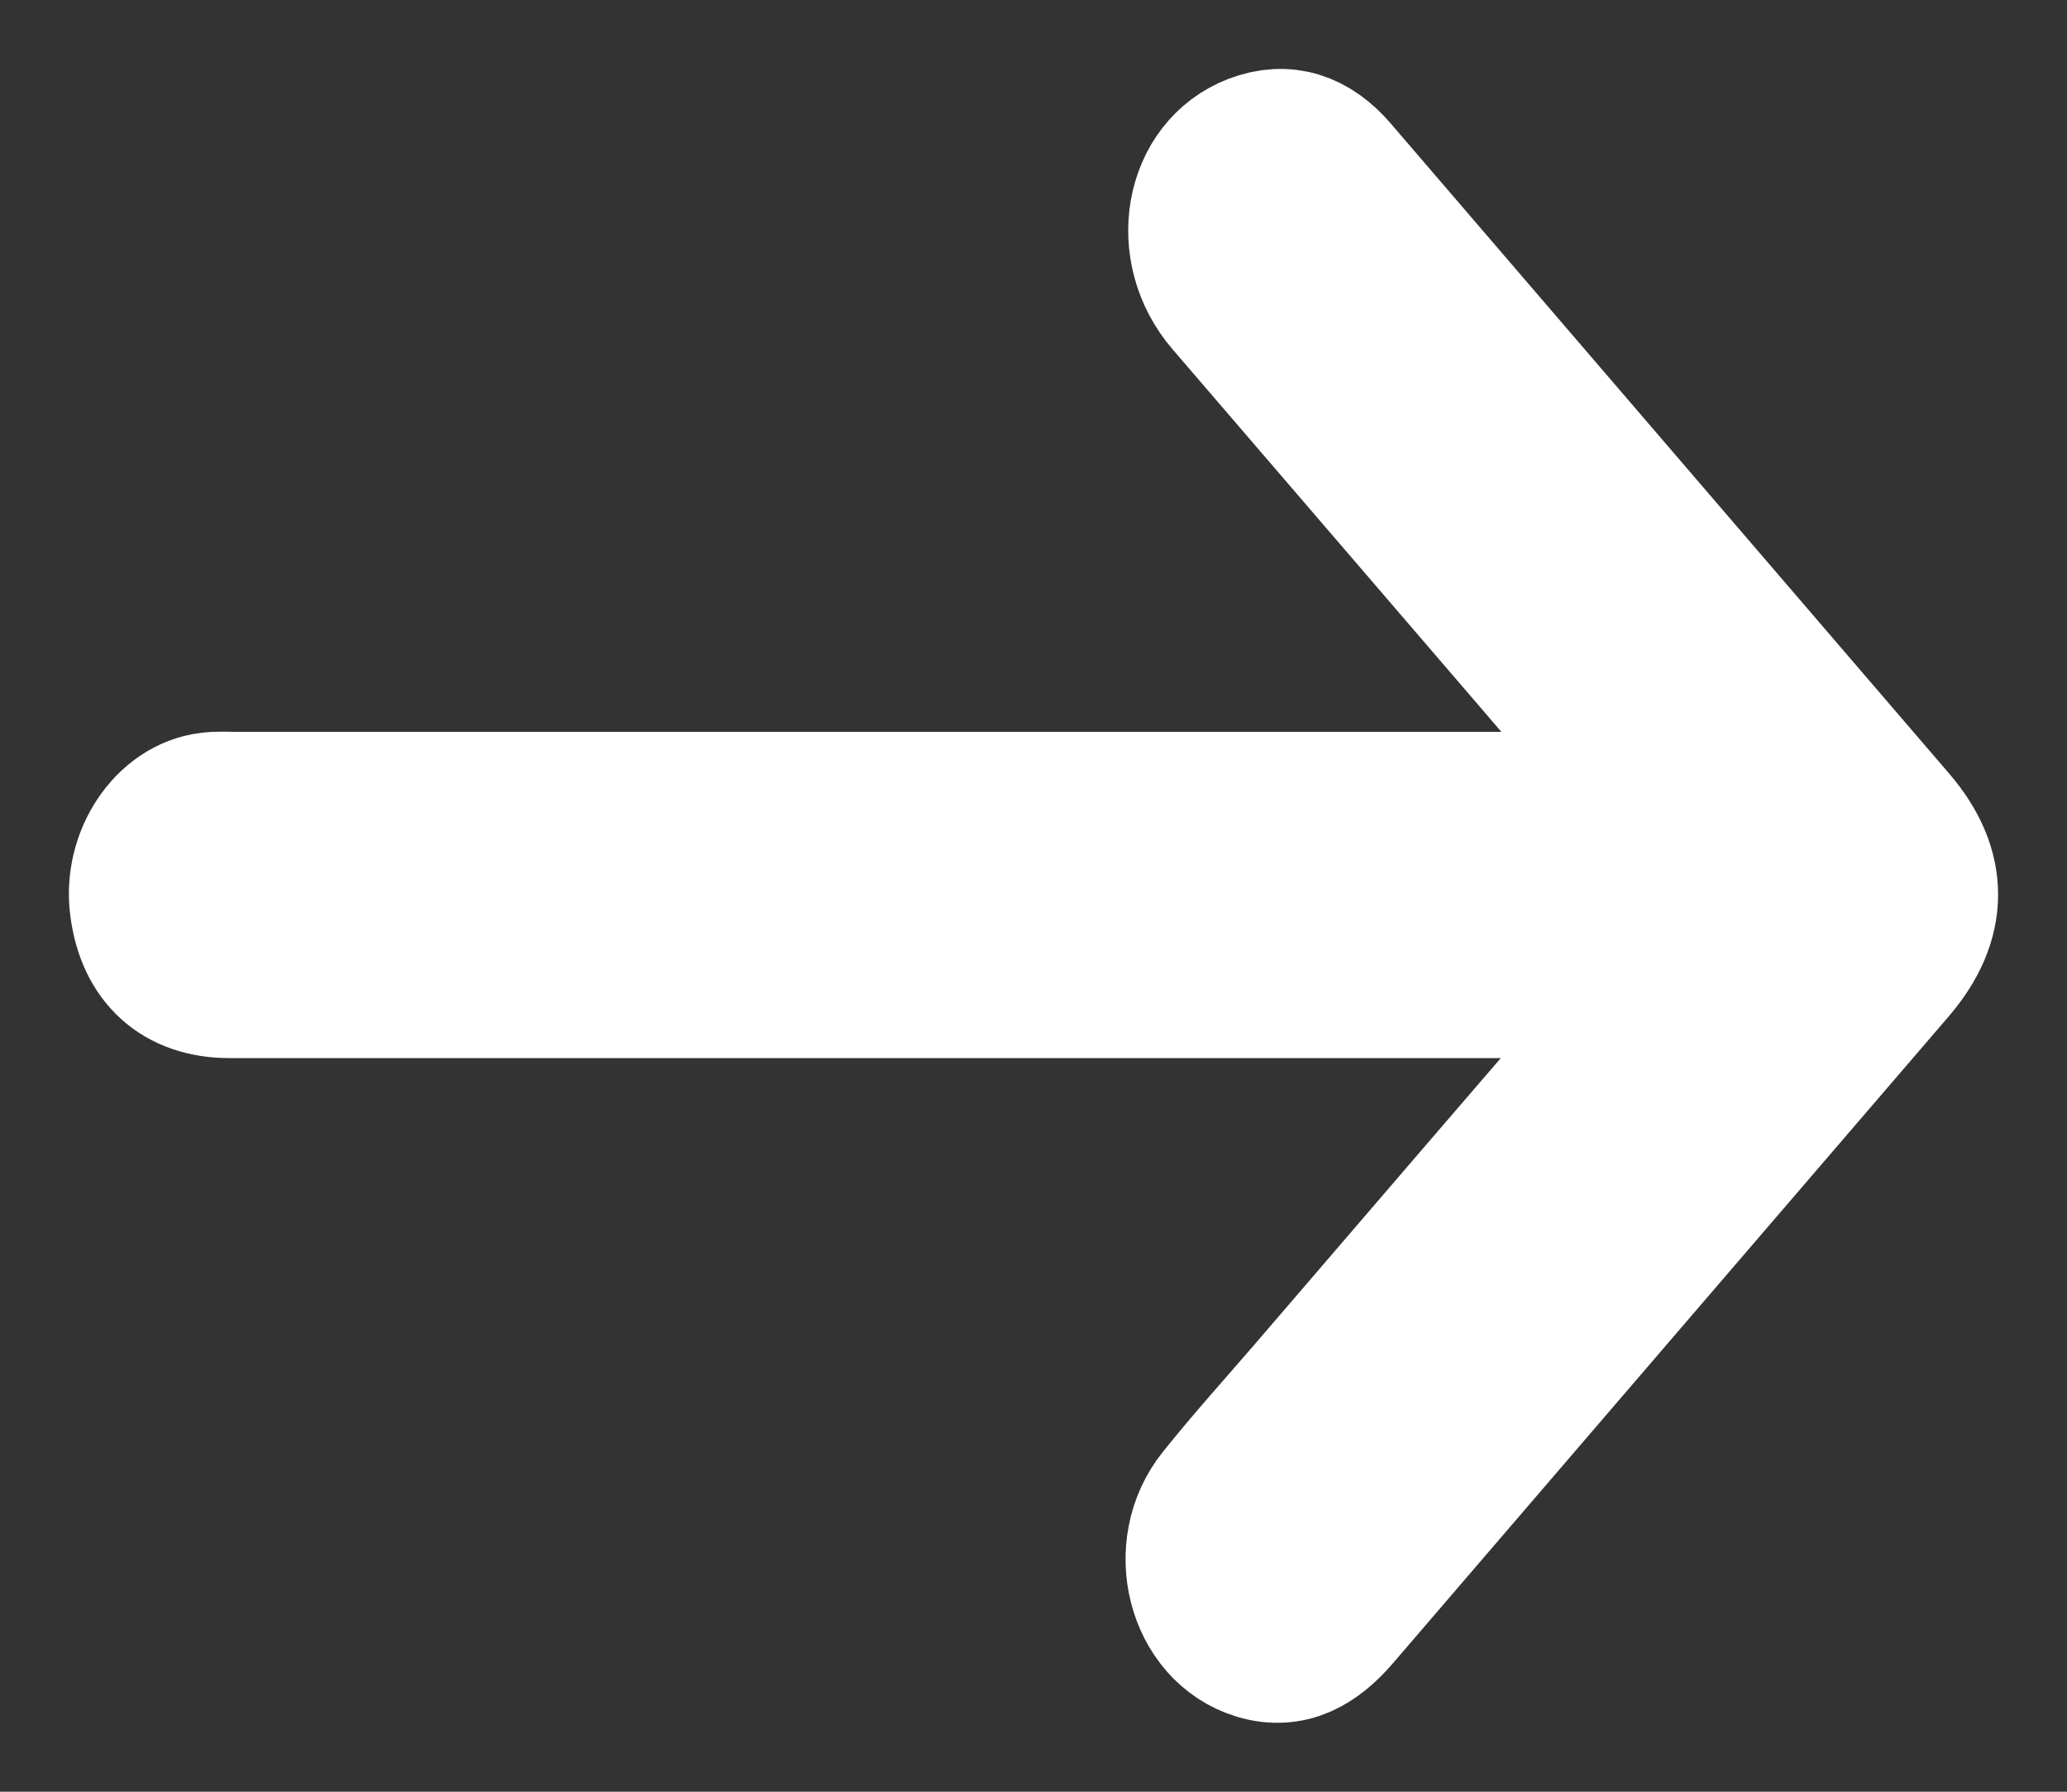 <svg width="15" height="13" viewBox="0 0 15 13" fill="none" xmlns="http://www.w3.org/2000/svg">
<rect x="0" y="0" width="15" height="13" fill="#333333" stroke="none"/>
<path d="M11.942 7.177C11.894 7.177 11.842 7.177 11.794 7.177C8.419 7.177 5.039 7.177 1.664 7.177C1.291 7.177 1.054 6.962 1.006 6.579C0.958 6.214 1.198 5.853 1.516 5.814C1.579 5.805 1.645 5.81 1.708 5.81C5.072 5.81 8.433 5.81 11.798 5.81C11.846 5.81 11.894 5.81 11.949 5.81C11.934 5.728 11.886 5.702 11.853 5.659C10.867 4.507 9.877 3.36 8.888 2.208C8.548 1.813 8.655 1.207 9.094 1.039C9.331 0.949 9.538 1.017 9.715 1.224C10.003 1.559 10.287 1.89 10.575 2.225C11.639 3.463 12.703 4.701 13.766 5.939C14.08 6.304 14.077 6.682 13.763 7.048C12.418 8.612 11.074 10.177 9.73 11.741C9.56 11.939 9.368 12.051 9.12 11.977C8.677 11.844 8.518 11.23 8.832 10.843C9.046 10.576 9.275 10.323 9.497 10.065C10.284 9.149 11.07 8.234 11.857 7.323C11.89 7.284 11.931 7.258 11.968 7.228C11.96 7.211 11.949 7.194 11.942 7.177Z" fill="white" stroke="white"/>
</svg>
